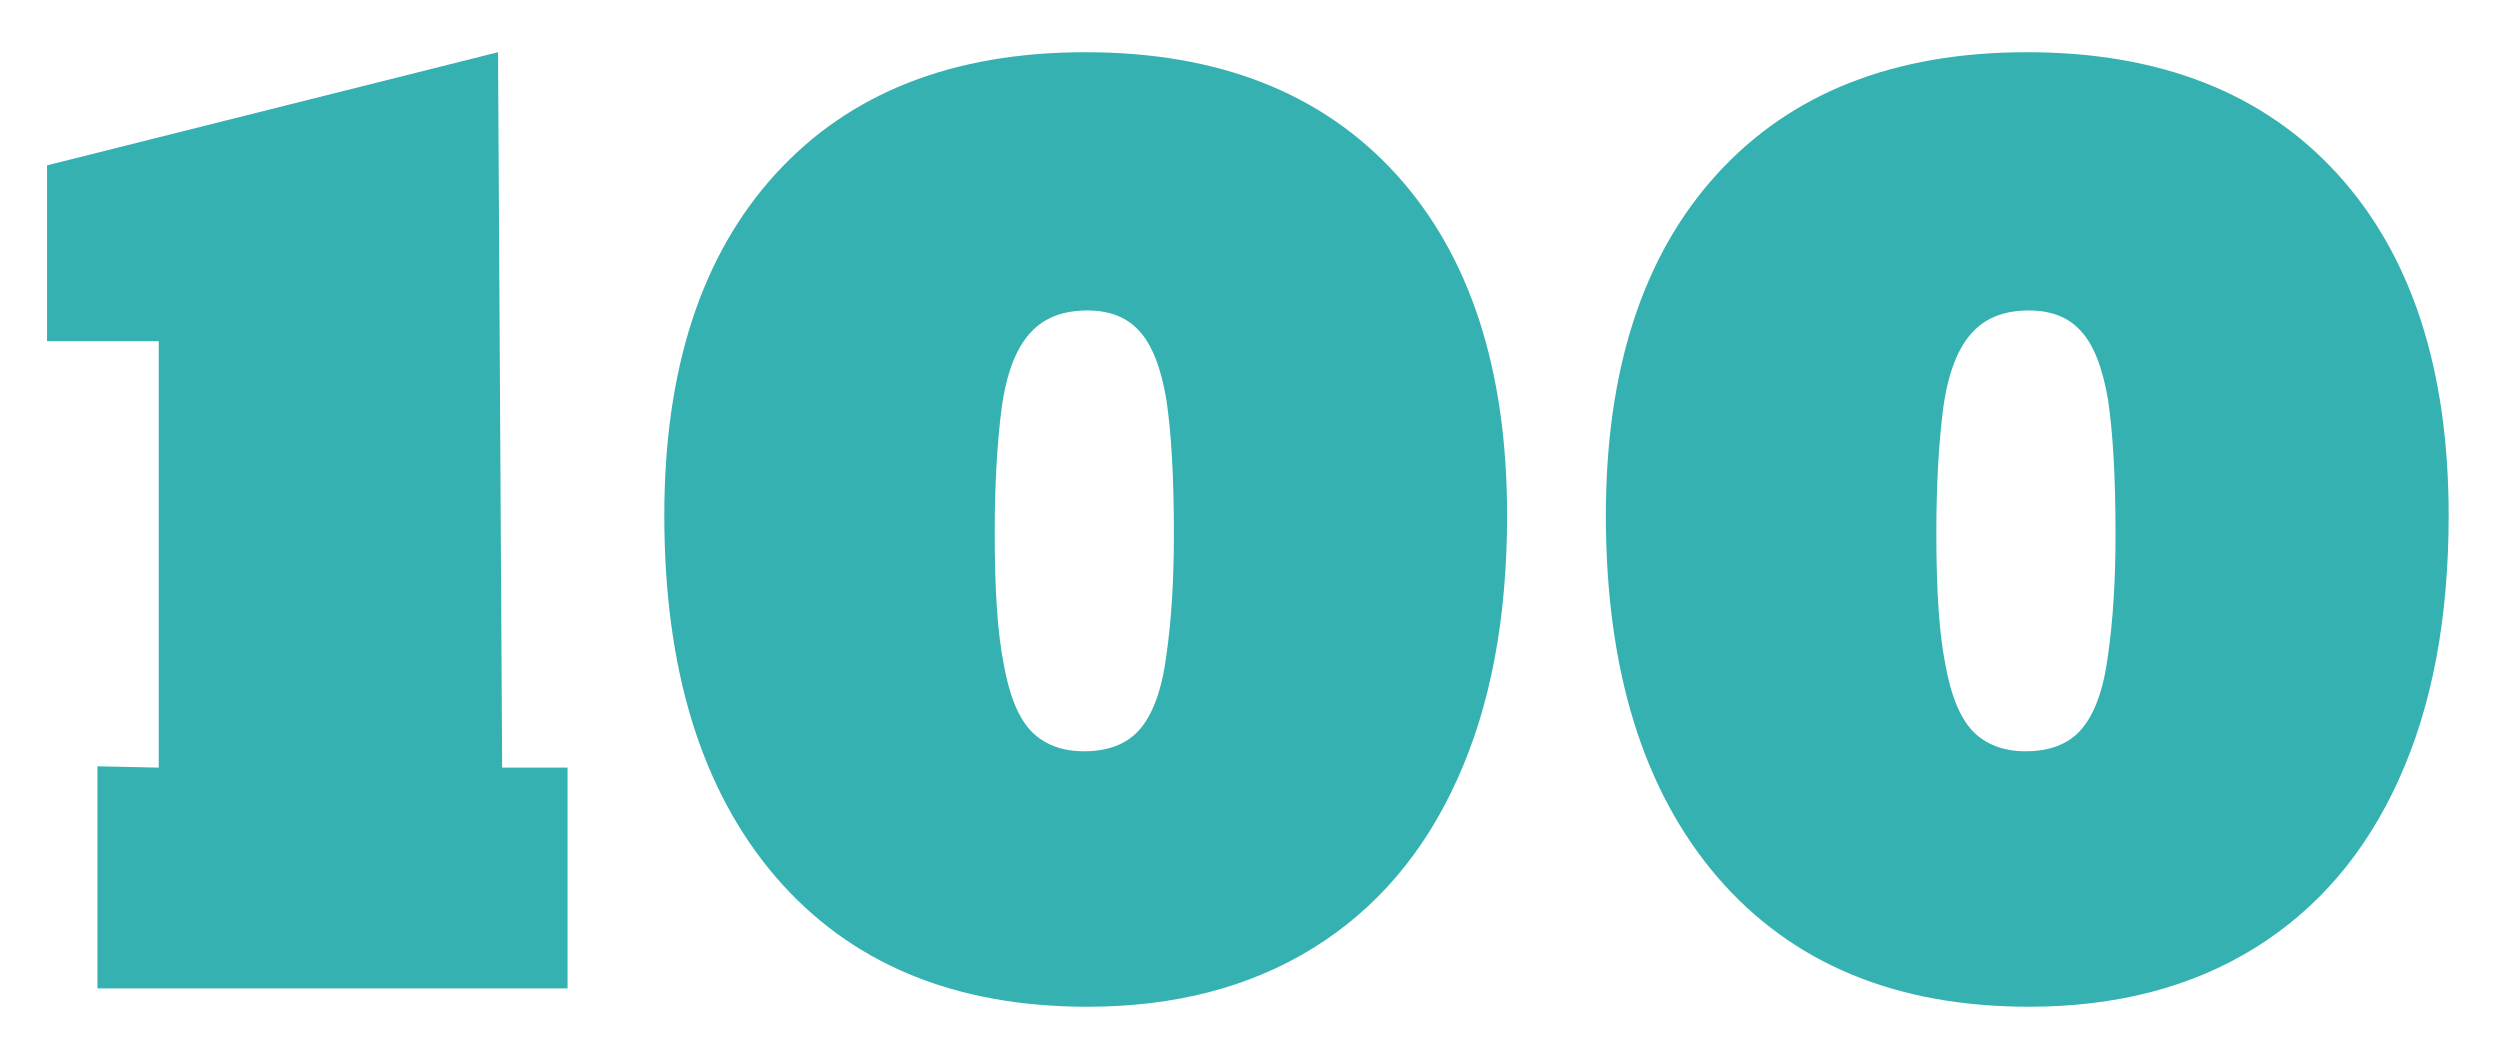 <svg width="43" height="18" viewBox="0 0 43 18" fill="none" xmlns="http://www.w3.org/2000/svg">
<path d="M9.762 13.203V17H1.676V13.18L2.73 13.203V5.867H0.809V2.844L8.566 0.898L8.637 13.203H9.762ZM18.703 17.316C16.414 17.316 14.629 16.574 13.348 15.09C12.066 13.598 11.426 11.523 11.426 8.867C11.426 6.352 12.062 4.395 13.336 2.996C14.609 1.598 16.387 0.898 18.668 0.898C20.957 0.898 22.738 1.598 24.012 2.996C25.285 4.395 25.922 6.352 25.922 8.867C25.922 10.633 25.637 12.145 25.066 13.402C24.496 14.668 23.668 15.637 22.582 16.309C21.496 16.98 20.203 17.316 18.703 17.316ZM20.191 9.195C20.191 8.227 20.148 7.453 20.062 6.875C19.969 6.32 19.812 5.926 19.594 5.691C19.383 5.457 19.086 5.34 18.703 5.34C18.297 5.34 17.98 5.457 17.754 5.691C17.488 5.957 17.312 6.402 17.227 7.027C17.148 7.645 17.109 8.359 17.109 9.172C17.109 10.156 17.16 10.902 17.262 11.41C17.355 11.949 17.512 12.336 17.73 12.57C17.957 12.805 18.262 12.922 18.645 12.922C19.051 12.922 19.363 12.805 19.582 12.57C19.824 12.305 19.984 11.871 20.062 11.27C20.148 10.668 20.191 9.977 20.191 9.195ZM34.898 17.316C32.609 17.316 30.824 16.574 29.543 15.09C28.262 13.598 27.621 11.523 27.621 8.867C27.621 6.352 28.258 4.395 29.531 2.996C30.805 1.598 32.582 0.898 34.863 0.898C37.152 0.898 38.934 1.598 40.207 2.996C41.48 4.395 42.117 6.352 42.117 8.867C42.117 10.633 41.832 12.145 41.262 13.402C40.691 14.668 39.863 15.637 38.777 16.309C37.691 16.98 36.398 17.316 34.898 17.316ZM36.387 9.195C36.387 8.227 36.344 7.453 36.258 6.875C36.164 6.32 36.008 5.926 35.789 5.691C35.578 5.457 35.281 5.34 34.898 5.34C34.492 5.34 34.176 5.457 33.949 5.691C33.684 5.957 33.508 6.402 33.422 7.027C33.344 7.645 33.305 8.359 33.305 9.172C33.305 10.156 33.355 10.902 33.457 11.41C33.551 11.949 33.707 12.336 33.926 12.57C34.152 12.805 34.457 12.922 34.84 12.922C35.246 12.922 35.559 12.805 35.777 12.57C36.02 12.305 36.18 11.871 36.258 11.27C36.344 10.668 36.387 9.977 36.387 9.195Z" fill="#35B1B1"/>
</svg>
